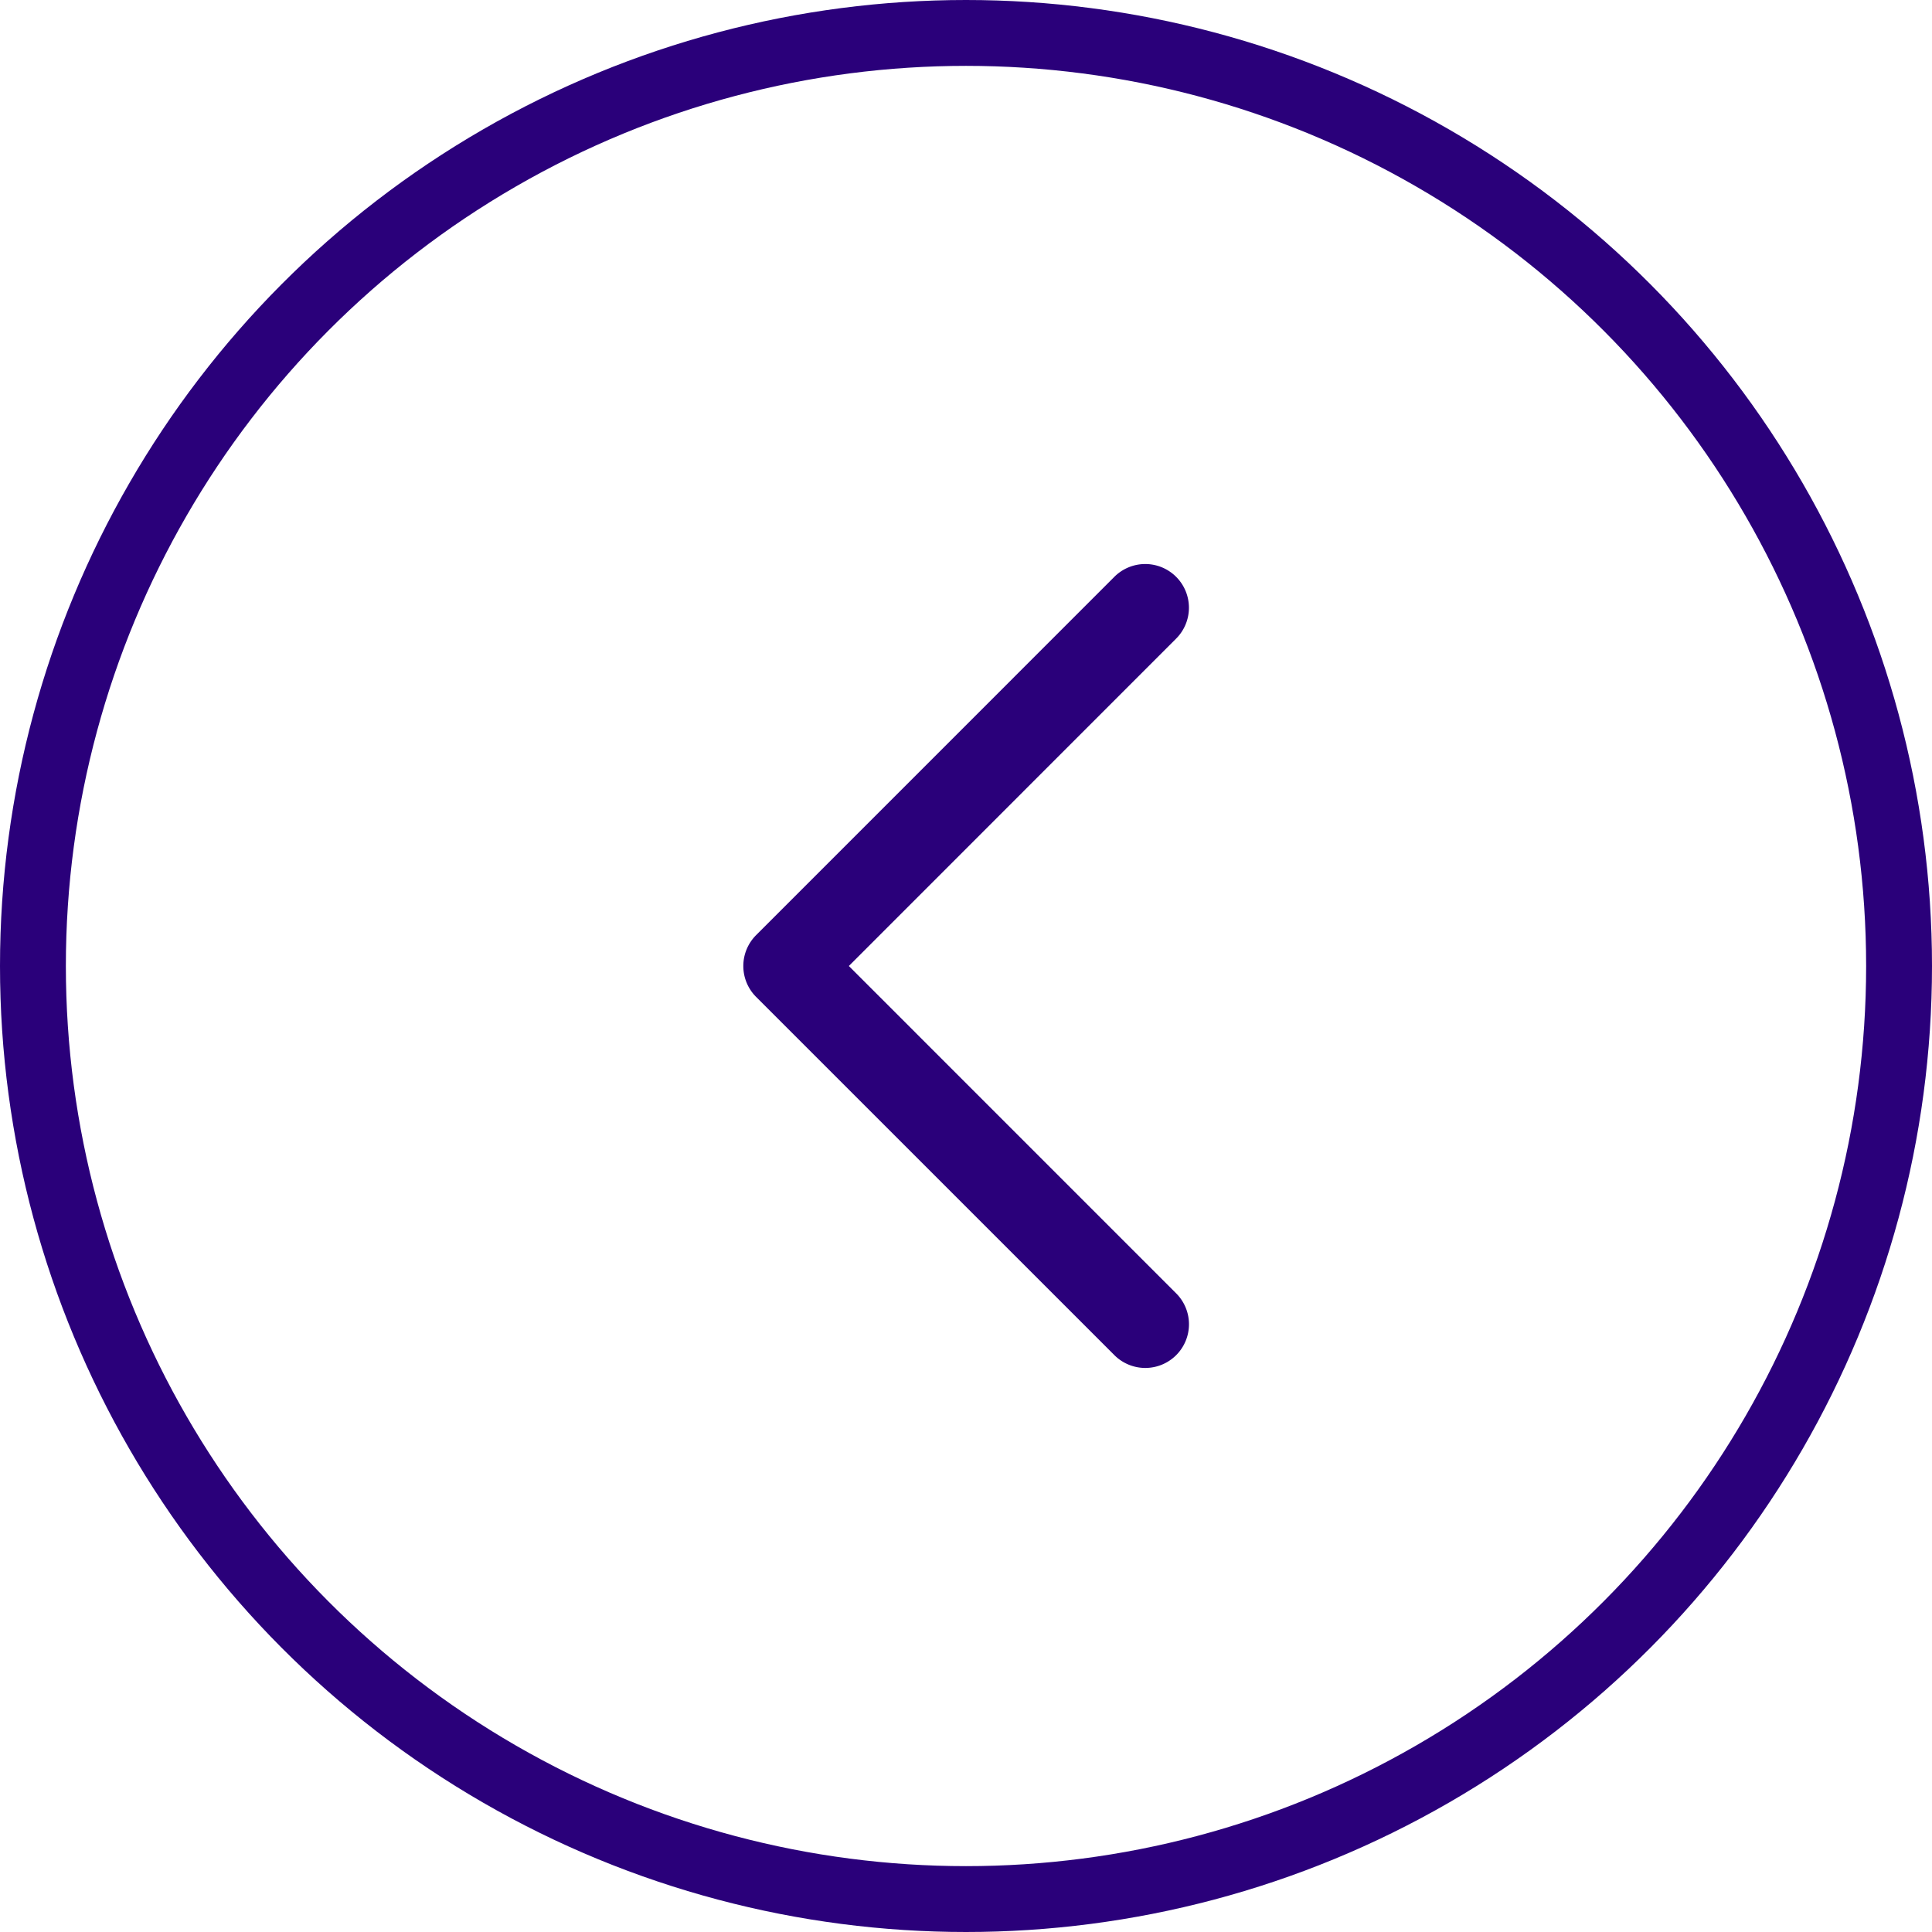 <svg xmlns="http://www.w3.org/2000/svg" width="88" height="88" viewBox="0 0 88 88">
  <g id="Group_9960" data-name="Group 9960" transform="translate(-278 -8812)">
    <g id="noun_drop_down_1123247" data-name="noun_drop down_1123247" transform="translate(312.357 8873.795) rotate(-90)">
      <path id="Path_1" data-name="Path 1" d="M17.795,0h0a1.492,1.492,0,0,0-1.054.436L.437,16.742a1.49,1.49,0,1,0,2.107,2.107L17.795,3.6,33.047,18.847a1.49,1.49,0,1,0,2.107-2.107L18.848.437A1.49,1.49,0,0,0,17.795,0Z" transform="translate(0 0)" fill="#2a007a" stroke="#2a007a" stroke-width="1"/>
    </g>
    <g id="Ellipse_11377" data-name="Ellipse 11377" transform="translate(278 8812)" fill="none" stroke="#2a007a" stroke-width="3">
      <circle cx="44" cy="44" r="44" stroke="none"/>
      <circle cx="44" cy="44" r="42.5" fill="none"/>
    </g>
  </g>
</svg>
